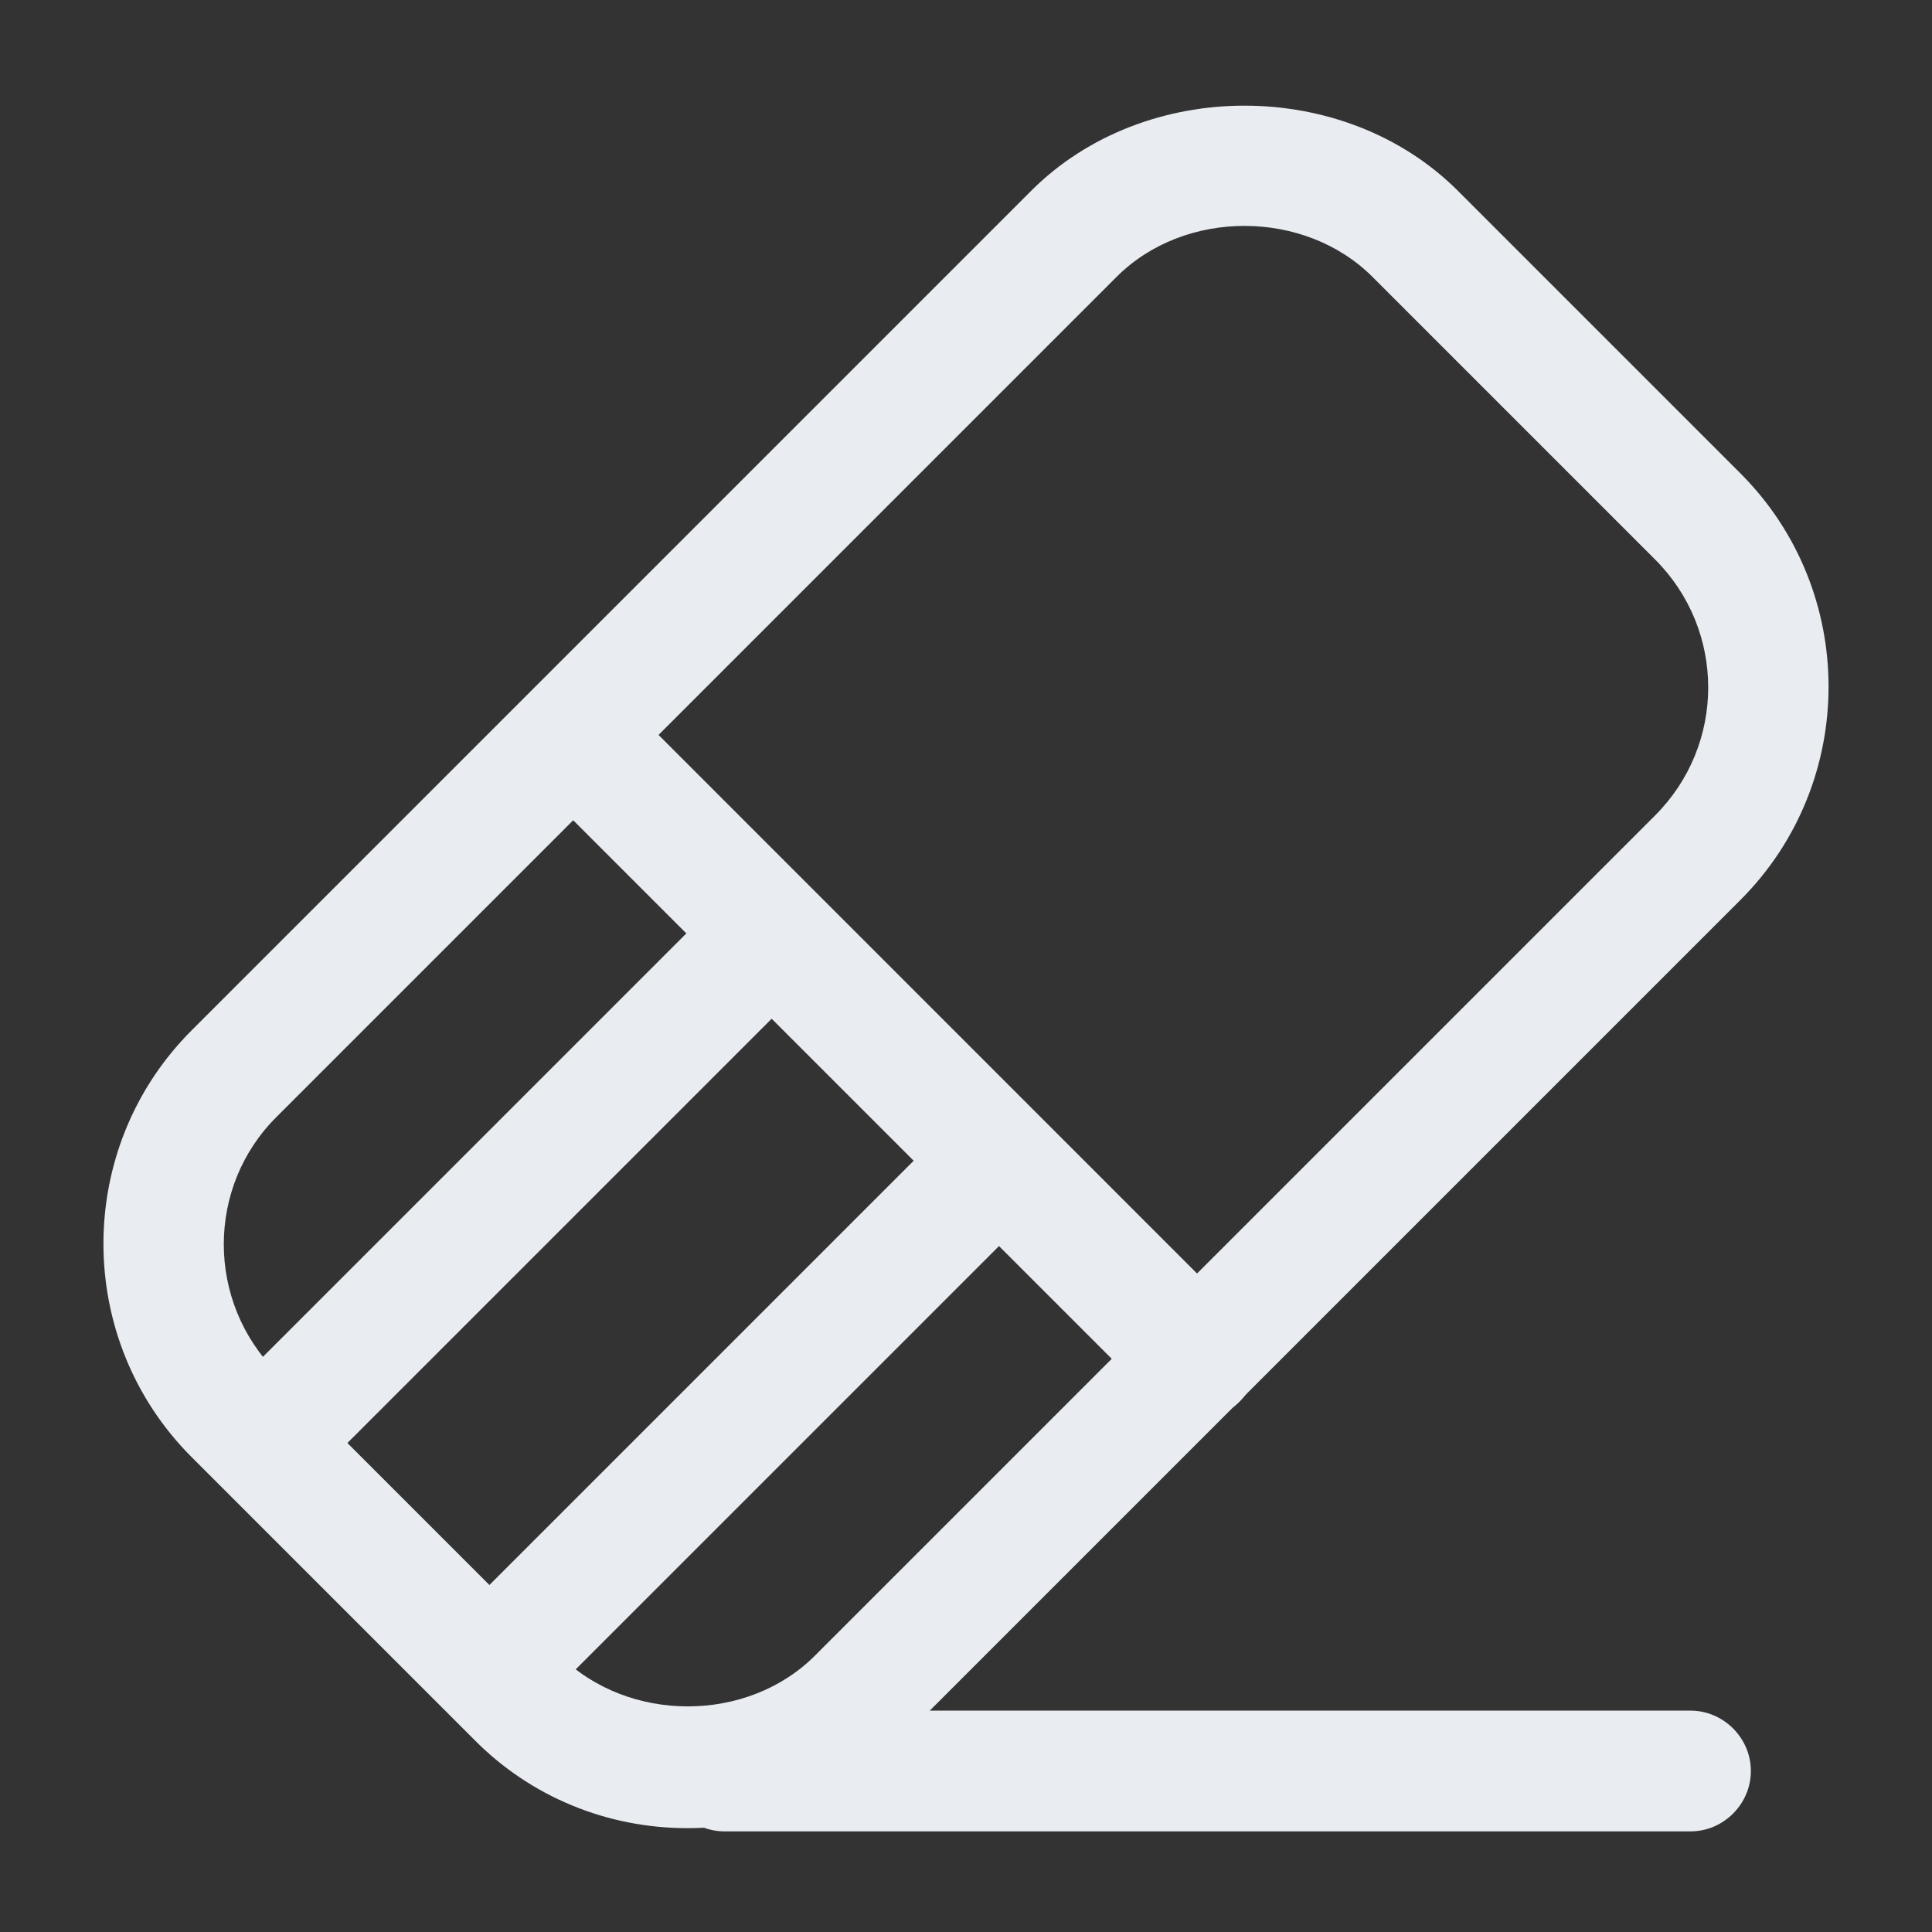 <svg width="24" height="24" viewBox="0 0 24 24" fill="none" xmlns="http://www.w3.org/2000/svg">
<rect x="0" y="0" width="24" height="24" fill="#333333" stroke="none"/>
<path d="M21 22.75H9C8.59 22.75 8.25 22.41 8.25 22C8.25 21.59 8.59 21.25 9 21.25H21C21.41 21.25 21.75 21.59 21.75 22C21.75 22.41 21.41 22.75 21 22.75Z" fill="#E9EDF2"/>
<path d="M8.54 22.71C7.54 22.71 6.59 22.32 5.89 21.61L2.38 18.1C0.92 16.64 0.92 14.26 2.38 12.8L12.81 2.37C14.22 0.96 16.7 0.96 18.11 2.37L21.62 5.88C23.08 7.34 23.08 9.72 21.62 11.18L11.19 21.61C10.49 22.33 9.55 22.71 8.54 22.71ZM3.44 17.05L6.95 20.56C7.8 21.41 9.29 21.41 10.13 20.56L20.56 10.13C21.44 9.25 21.44 7.83 20.56 6.95L17.05 3.44C16.21 2.6 14.72 2.59 13.87 3.44L3.44 13.87C2.56 14.74 2.56 16.17 3.44 17.05Z" fill="#E9EDF2"/>
<path d="M14.87 17.63C14.681 17.63 14.491 17.56 14.341 17.41L6.591 9.66C6.301 9.37 6.301 8.89 6.591 8.6C6.881 8.31 7.361 8.31 7.651 8.6L15.4 16.35C15.691 16.64 15.691 17.12 15.4 17.41C15.251 17.56 15.06 17.63 14.87 17.63Z" fill="#E9EDF2"/>
<path d="M3.521 18.41C3.331 18.41 3.141 18.34 2.991 18.19C2.701 17.9 2.701 17.42 2.991 17.13L8.651 11.47C8.941 11.18 9.421 11.18 9.711 11.47C10.001 11.76 10.001 12.24 9.711 12.53L4.051 18.19C3.901 18.34 3.711 18.41 3.521 18.41Z" fill="#E9EDF2"/>
<path d="M6.339 21.24C6.149 21.24 5.959 21.17 5.809 21.02C5.519 20.73 5.519 20.25 5.809 19.96L11.469 14.3C11.759 14.01 12.239 14.01 12.529 14.3C12.819 14.59 12.819 15.07 12.529 15.36L6.869 21.02C6.729 21.16 6.539 21.24 6.339 21.24Z" fill="#E9EDF2"/>
</svg>
